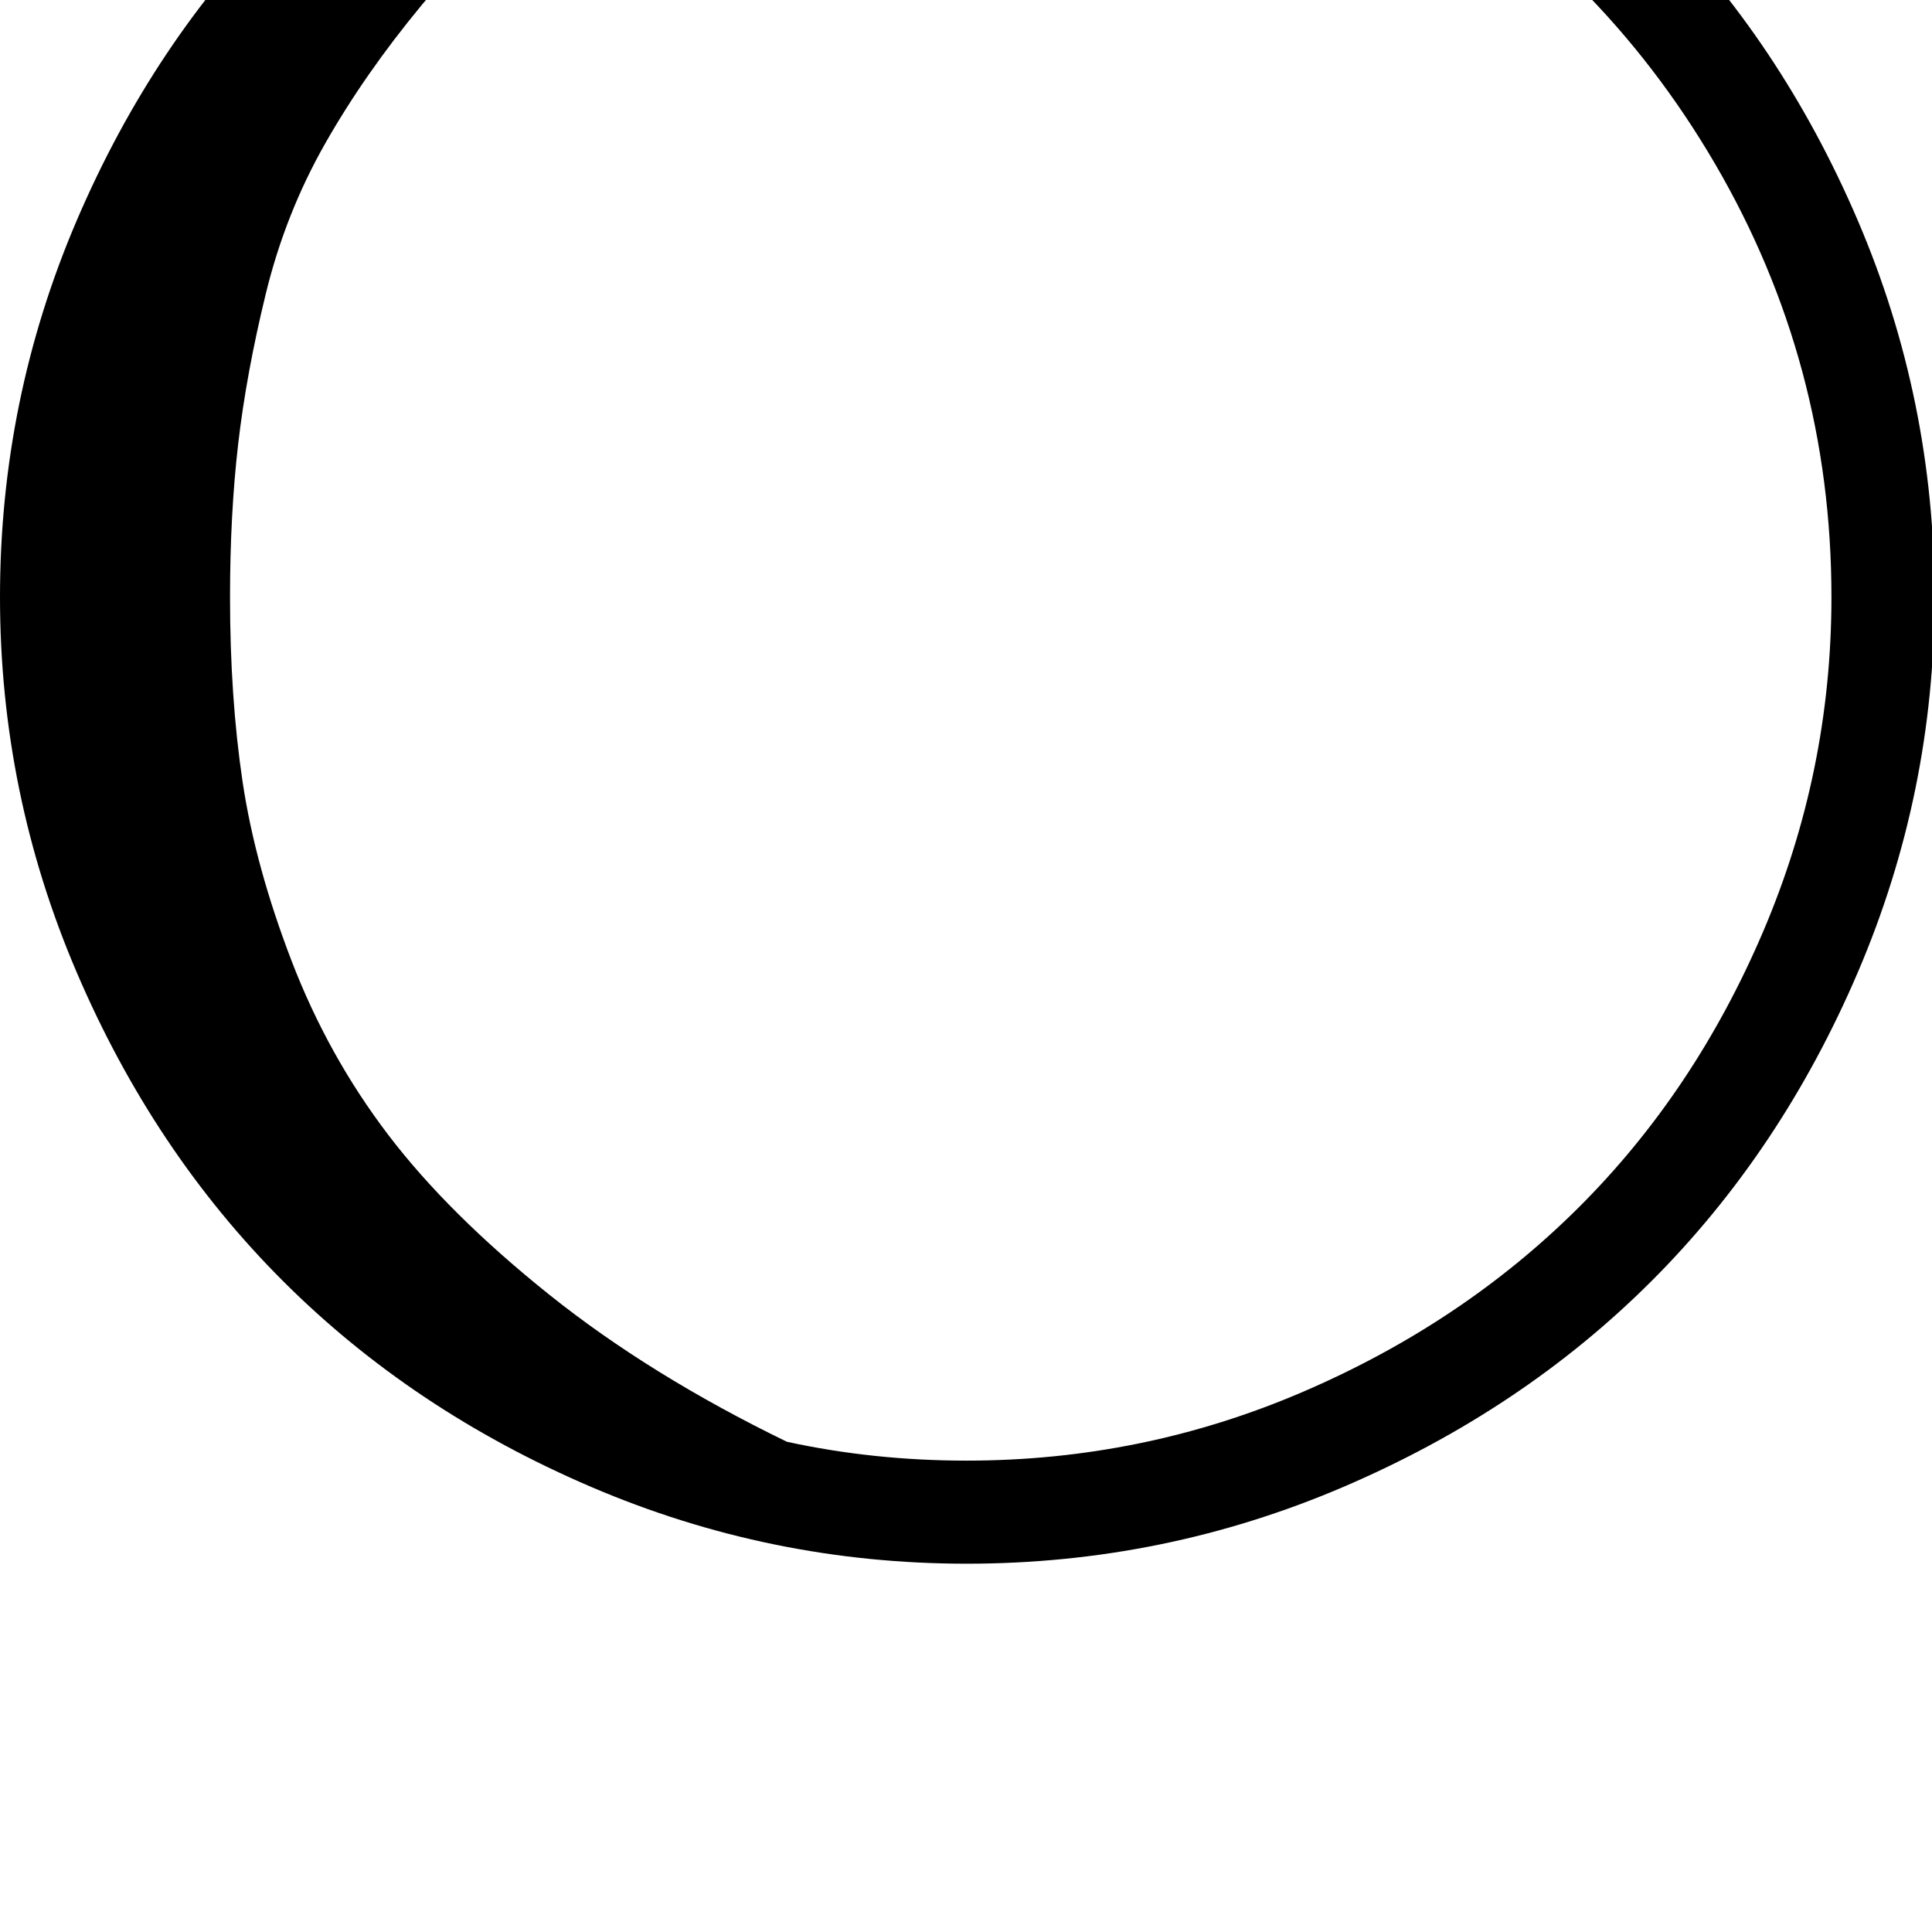 <svg width="64" height="64" viewBox="0 0 1537 1537" xmlns="http://www.w3.org/2000/svg"><path d="M0 475q0-157 61-299.5T225-70t245.5-164T769-295q157 0 299.5 61T1314-70t164 245.5 61 299.5q0 156-61 298.5T1314 1019t-245.5 164-299.5 61q-156 0-298.5-61T225 1019 61 773.5 0 475zm183 0q0 80 10 147t39 142.5T309 903t128 127 189 117q69 15 143 15 140 0 267-54.5T1255.5 961t147-219.5T1457 475q0-186-92.5-344.5t-251-251T769-213q-87 0-158 18-90 43-160 93.5T335.5 4t-77 110.5-47 119-22 119.5-6.5 122z"/></svg>